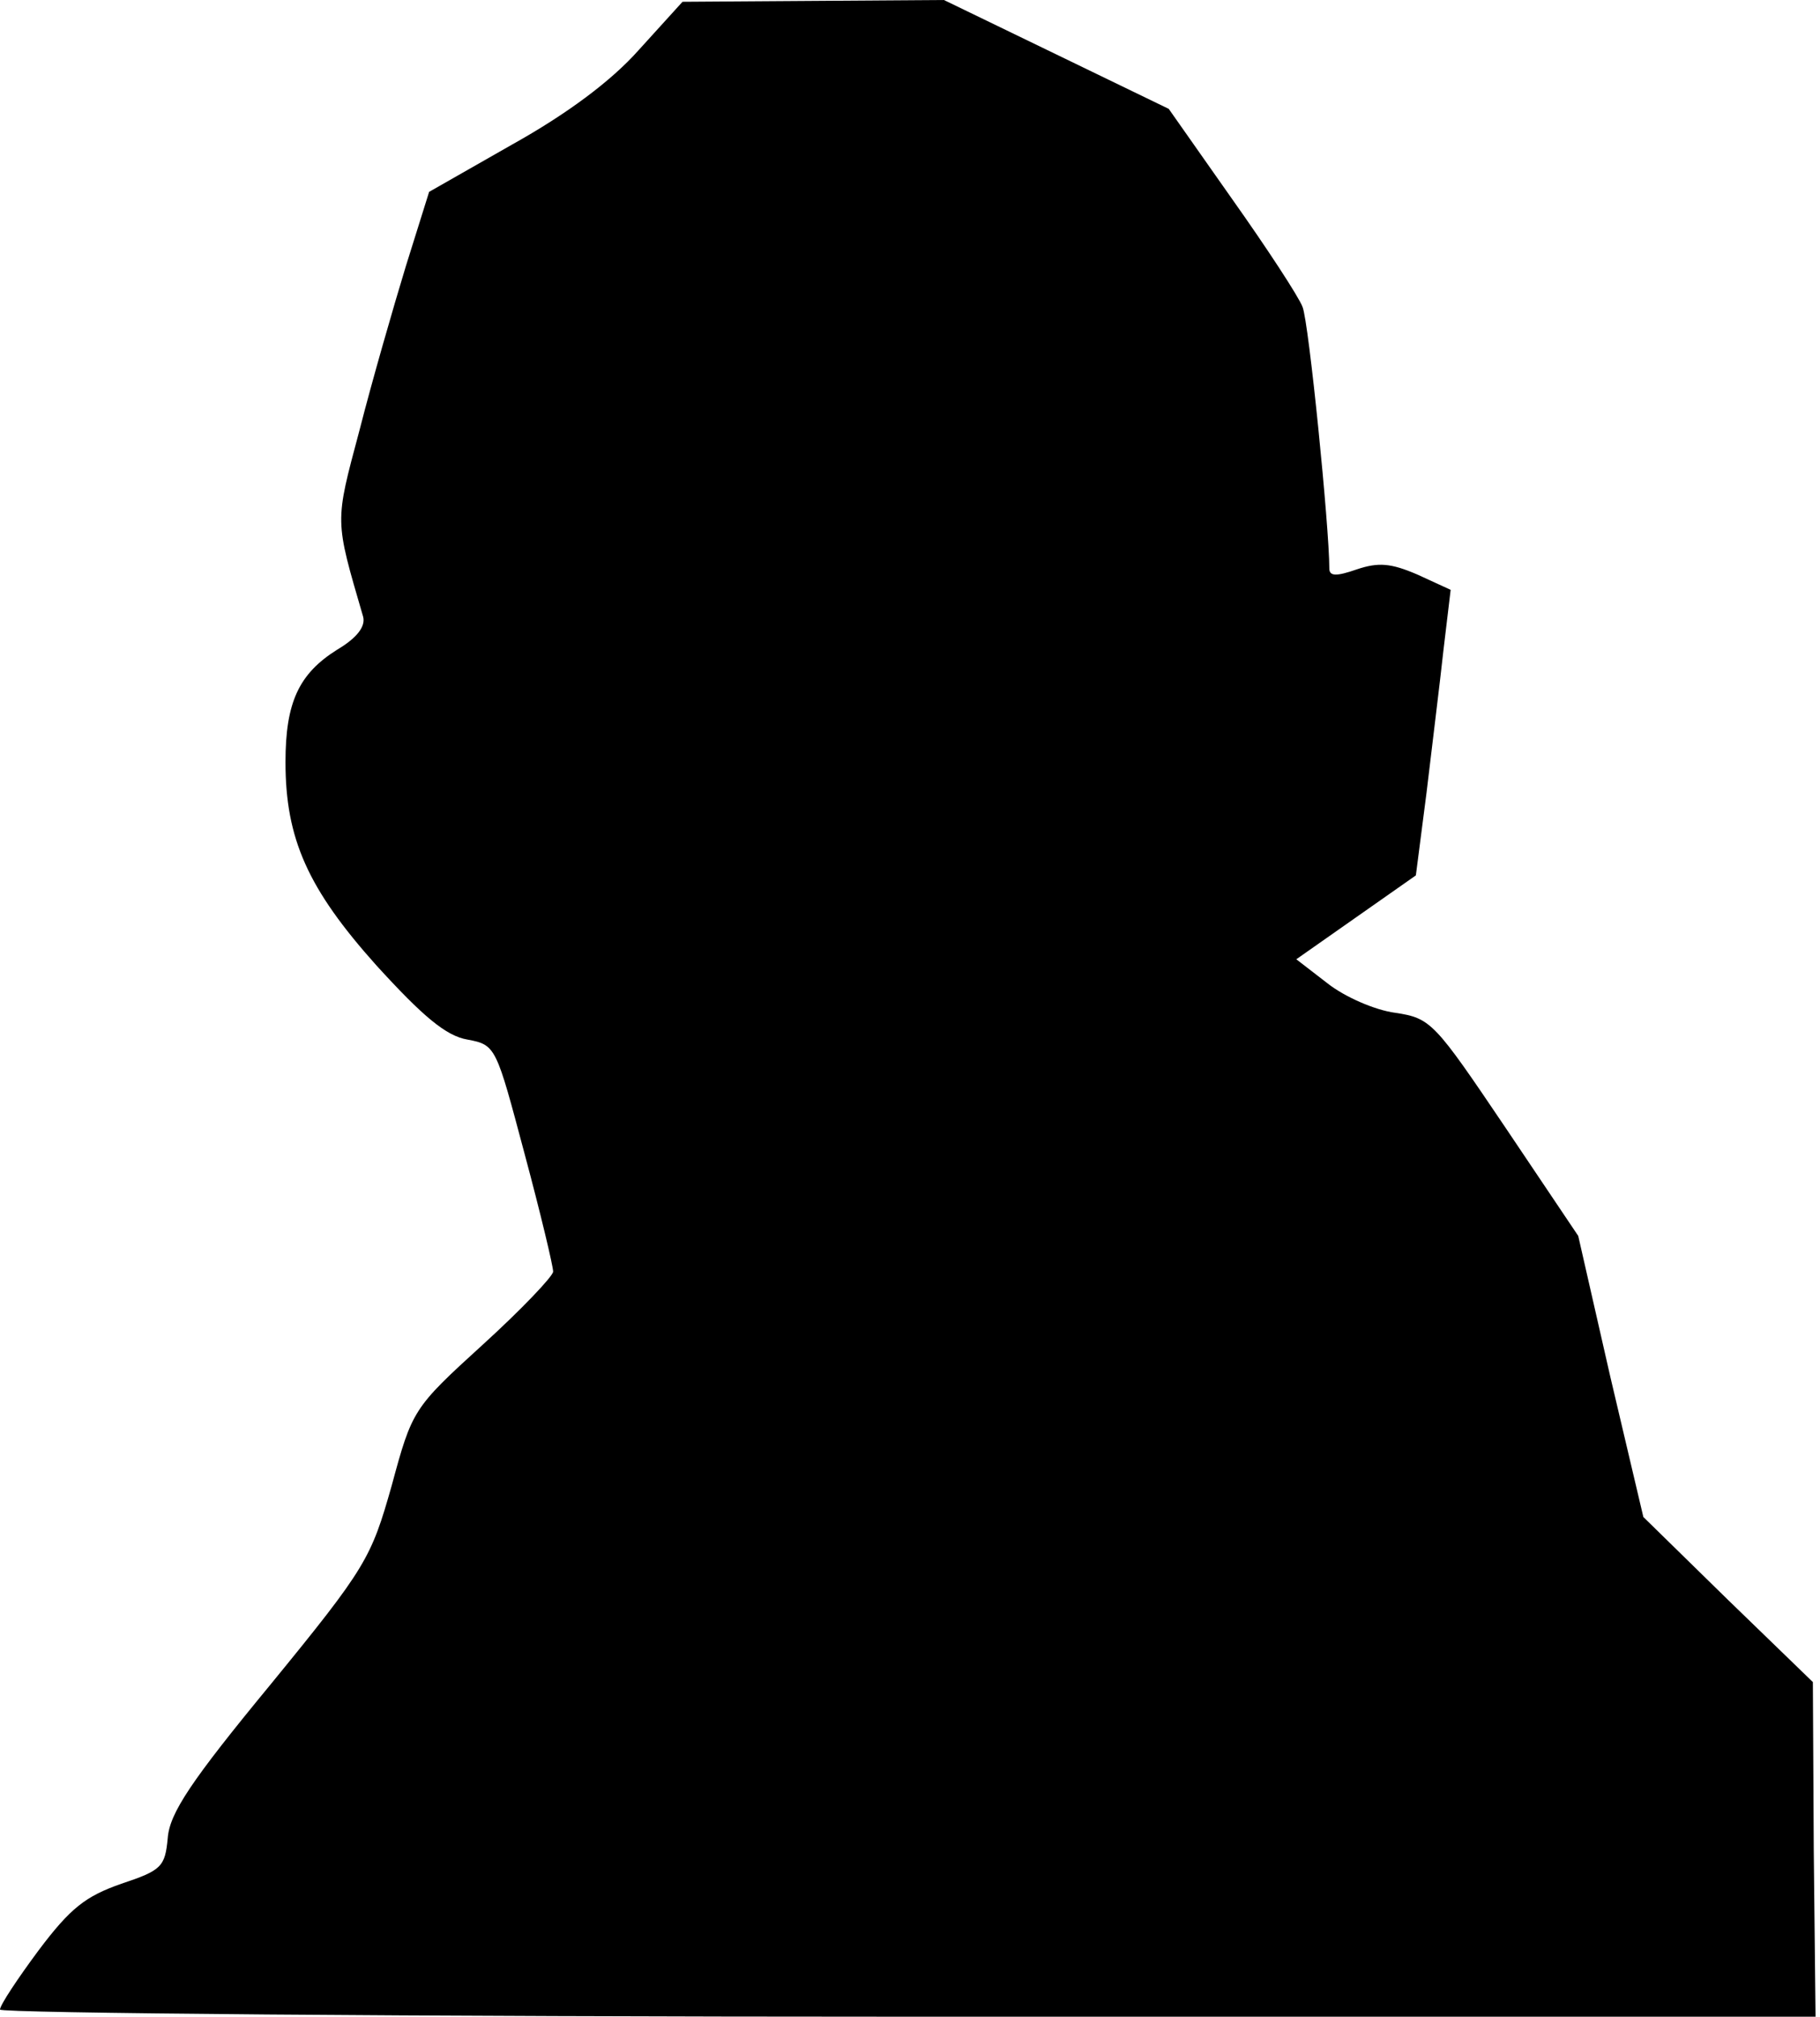 <?xml version="1.0" standalone="no"?>
<!DOCTYPE svg PUBLIC "-//W3C//DTD SVG 20010904//EN"
 "http://www.w3.org/TR/2001/REC-SVG-20010904/DTD/svg10.dtd">
<svg version="1.0" xmlns="http://www.w3.org/2000/svg"
 width="204pt" height="226pt" viewBox="0 0 204 226"
 preserveAspectRatio="xMidYMid meet">
<g transform="translate(0,226) scale(0.1,-0.1)"
fill="#000000" stroke="none">
<path fill="#000000" stroke="none" d="M716 2204 c-31 -35 -81 -72 -142 -106
l-93 -53 -26 -83 c-14 -46 -38 -129 -52 -184 -28 -105 -28 -99 4 -209 3 -11
-7 -24 -29 -37 -43 -27 -58 -59 -58 -126 0 -86 25 -142 102 -228 52 -57 78
-79 102 -83 32 -6 32 -8 64 -128 18 -67 32 -126 32 -132 0 -5 -35 -42 -79 -82
-78 -71 -79 -73 -102 -158 -23 -81 -28 -91 -136 -223 -89 -108 -113 -144 -115
-172 -3 -32 -7 -36 -52 -51 -40 -14 -57 -27 -93 -75 -23 -31 -43 -61 -43 -66
0 -4 458 -8 1018 -8 l1017 0 -2 187 -1 188 -95 92 -95 93 -37 157 -36 158 -82
122 c-79 117 -83 122 -123 128 -23 3 -57 18 -76 33 l-35 27 67 47 67 47 12 93
c6 51 15 123 19 160 l8 67 -37 17 c-30 13 -44 14 -68 6 -23 -8 -31 -8 -31 1 0
46 -23 276 -30 293 -4 11 -40 66 -79 121 l-71 101 -126 61 -126 61 -147 -1
-146 -1 -49 -54z"/>
</g>
</svg>
